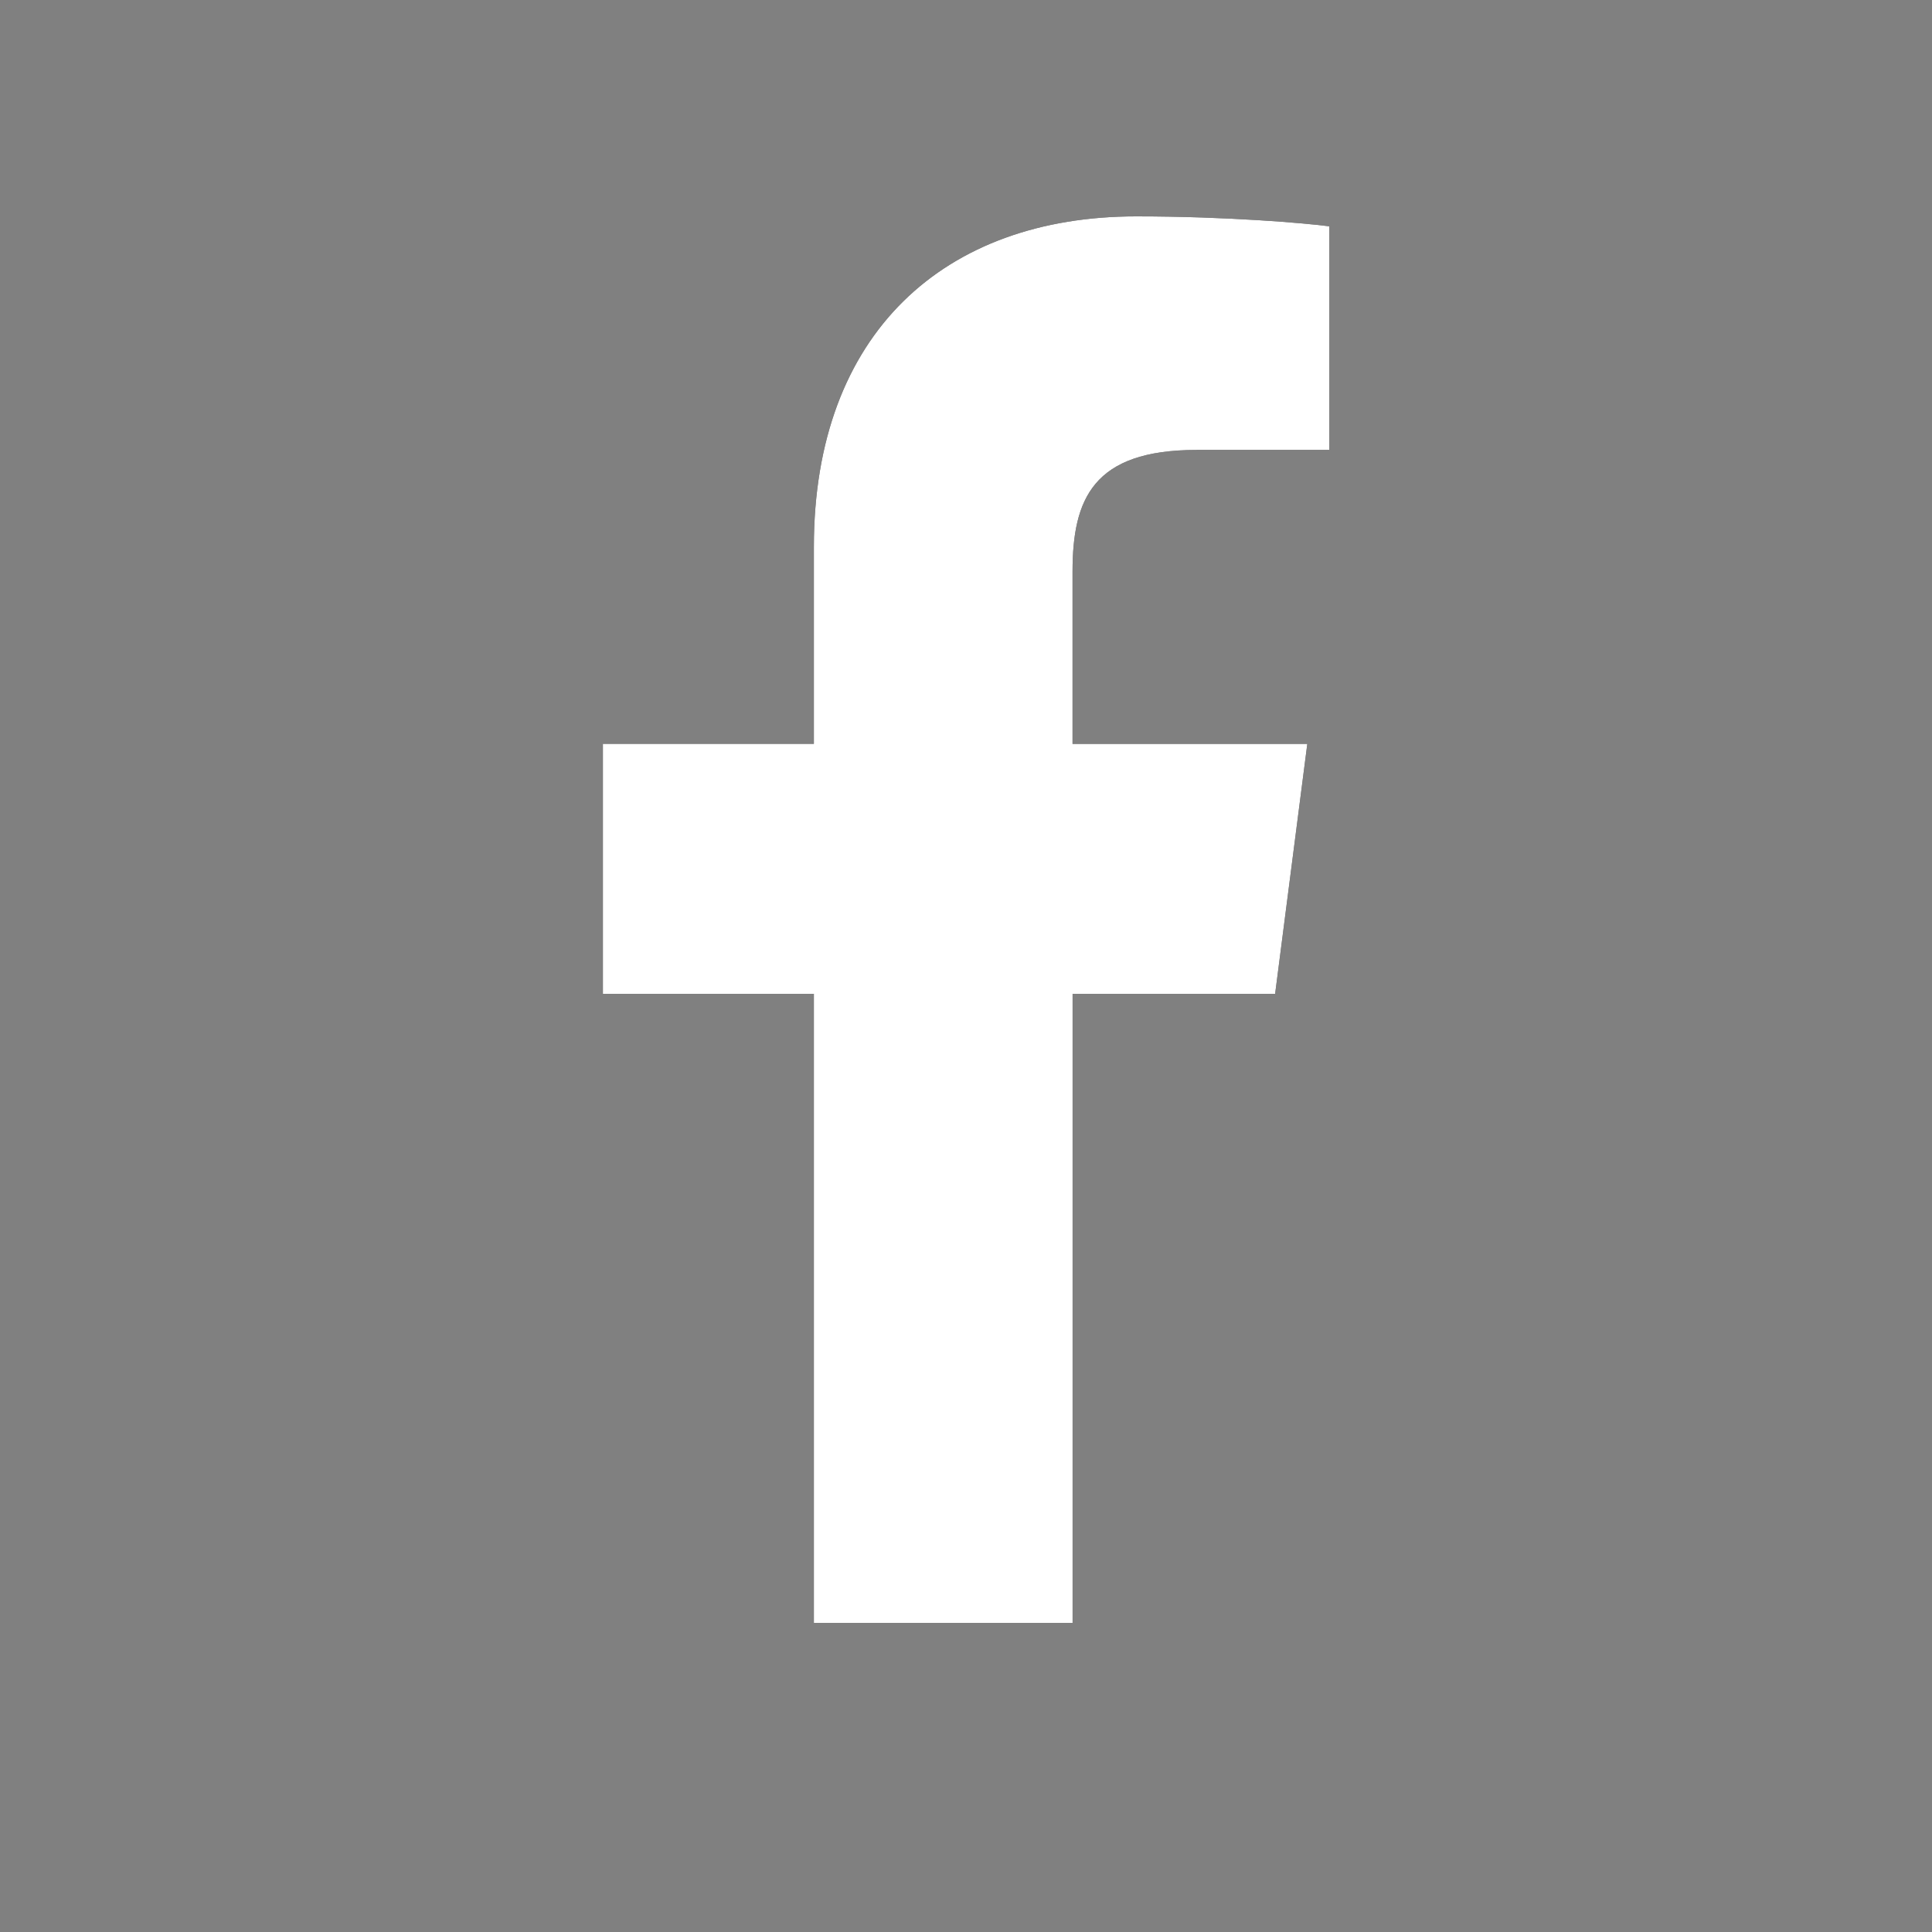 <svg width="35" height="35" fill="none" xmlns="http://www.w3.org/2000/svg"><rect width="100%" height="100%" fill="#808080" stroke="none"/><path d="M21.68 8.15h2.402V4.1c-.415-.056-1.84-.18-3.5-.18-3.465 0-5.838 2.11-5.838 5.987v3.568h-3.822v4.529h3.822V29.4h4.687V18.005H23.1l.583-4.529H19.43v-3.12c.001-1.31.365-2.205 2.25-2.205z" fill="#000"/><path d="M21.68 8.15h2.402V4.1c-.415-.056-1.84-.18-3.5-.18-3.465 0-5.838 2.11-5.838 5.987v3.568h-3.822v4.529h3.822V29.4h4.687V18.005H23.1l.583-4.529H19.43v-3.12c.001-1.31.365-2.205 2.25-2.205z" fill="#fff"/></svg>